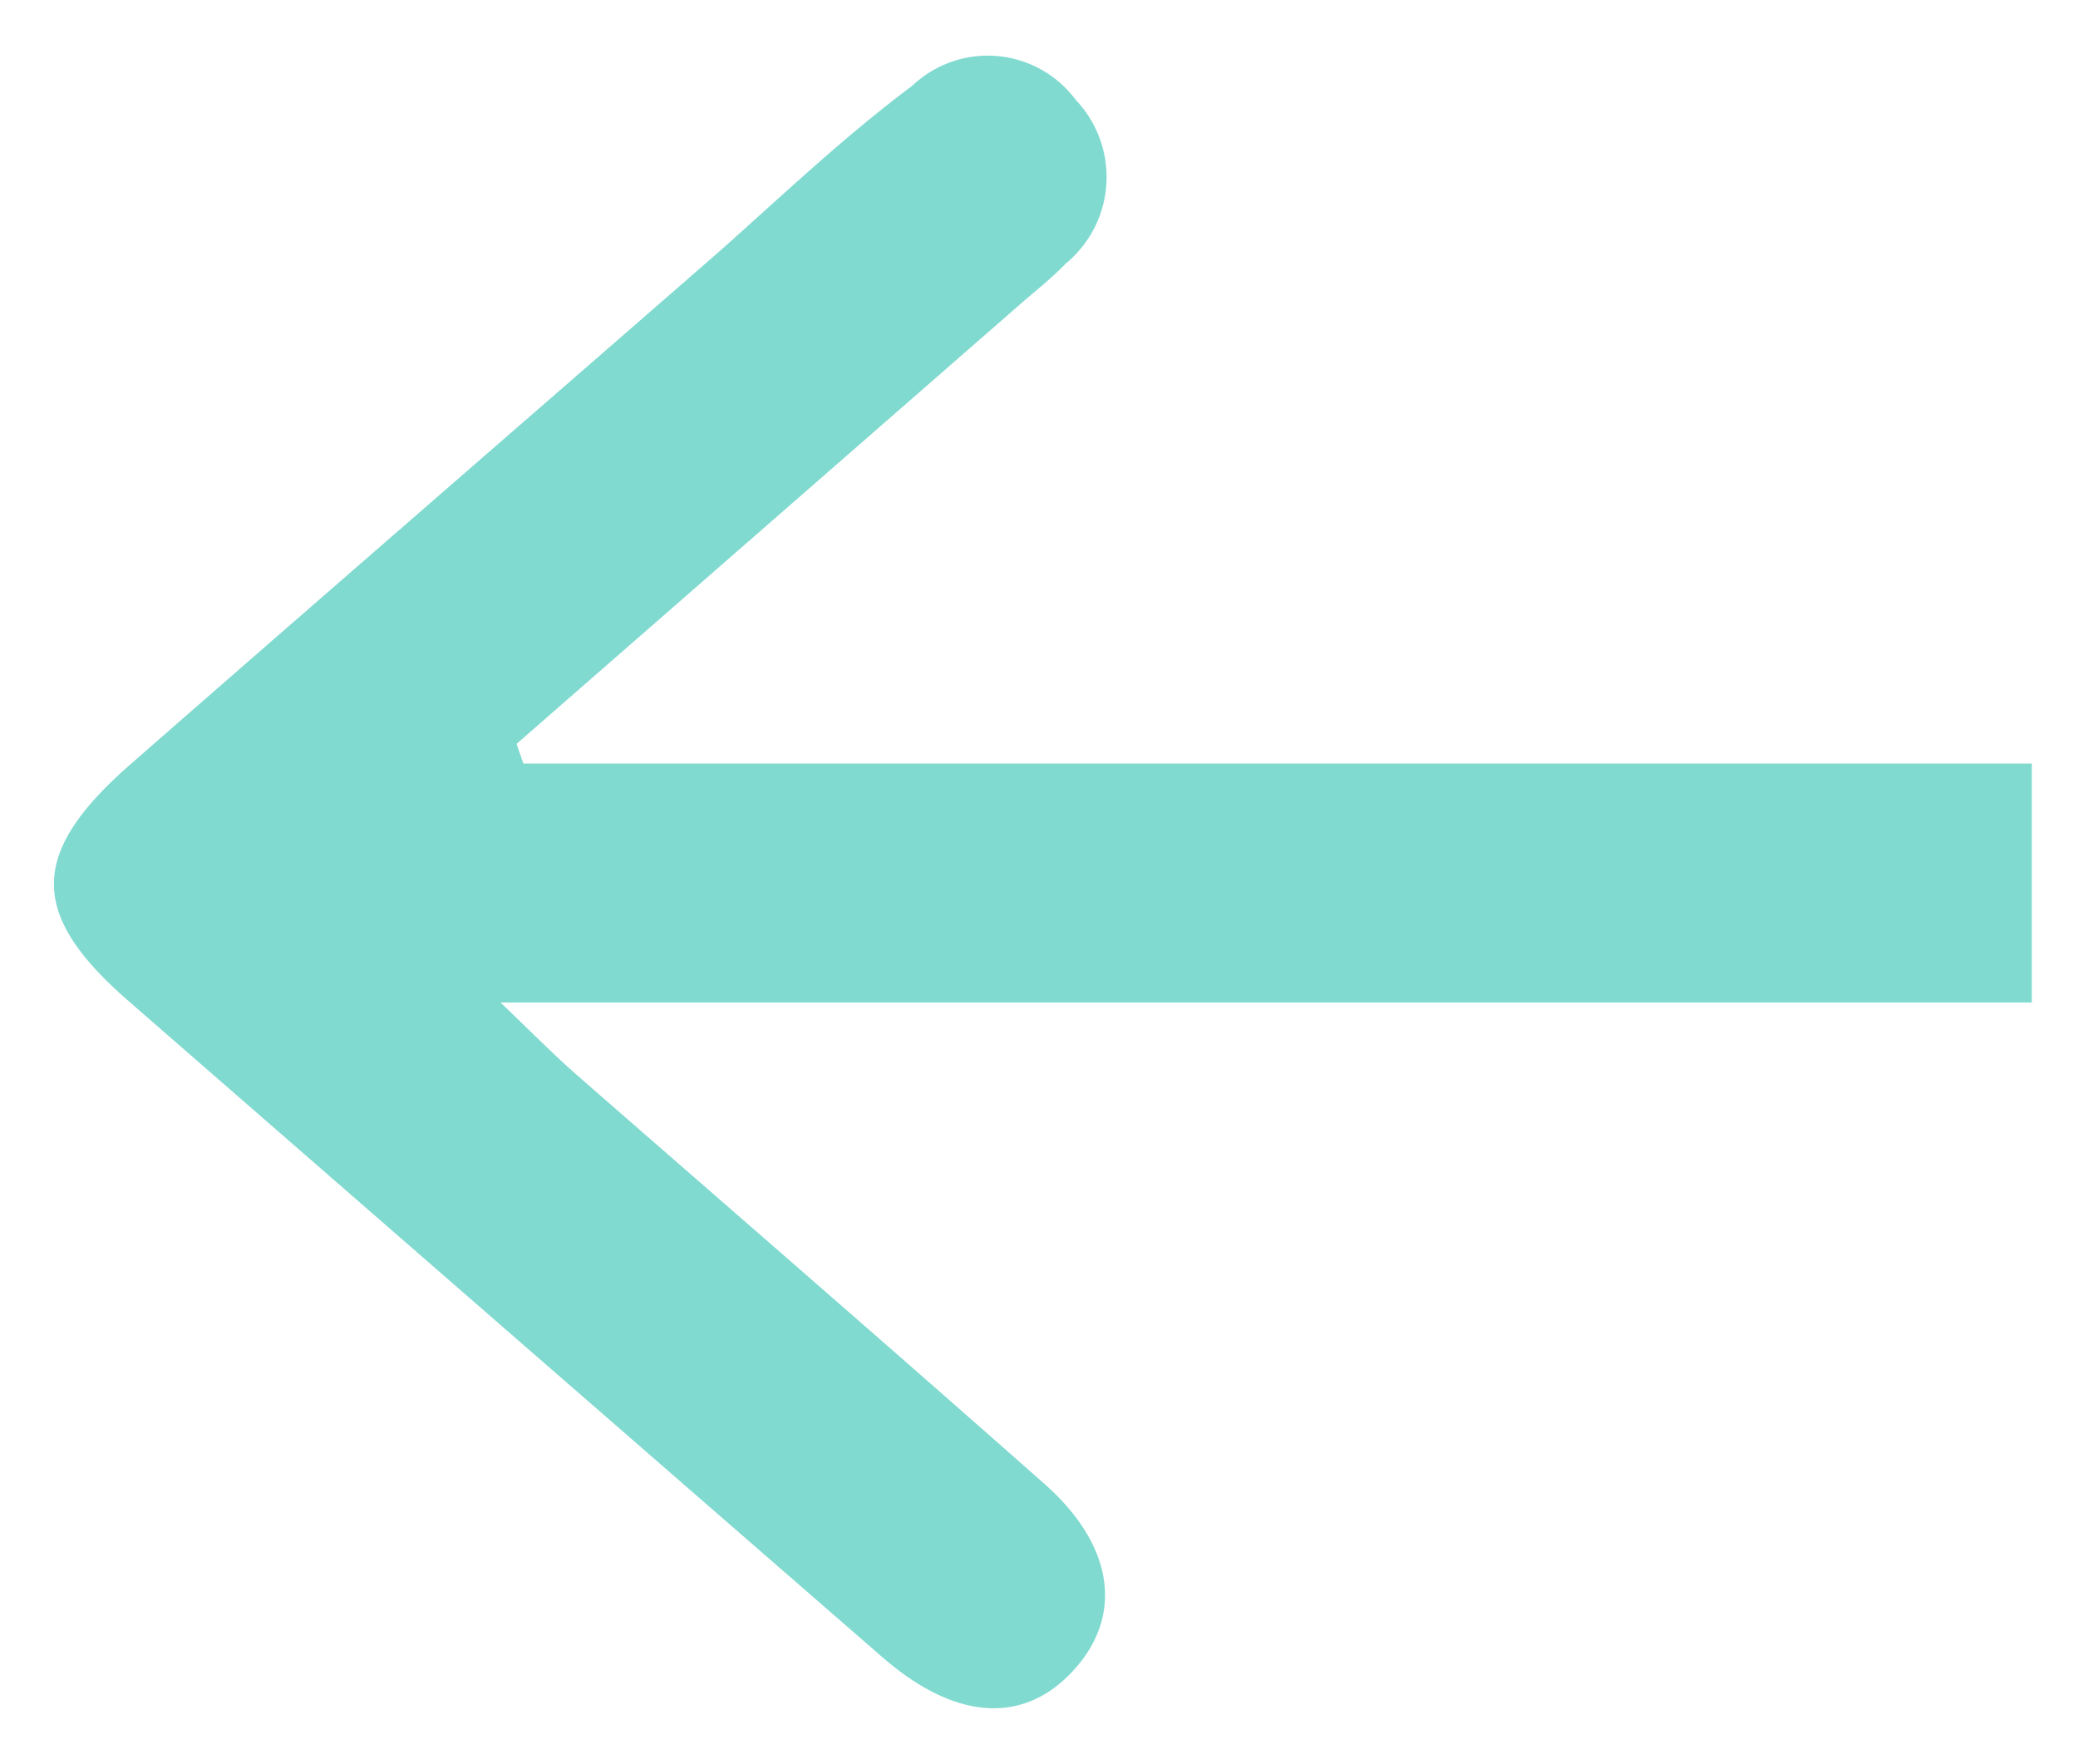 <svg id="Layer_1" data-name="Layer 1" xmlns="http://www.w3.org/2000/svg" viewBox="0 0 33.75 28.65"><defs><style>.cls-1{fill:#80dad0;}</style></defs><path class="cls-1" d="M2.11,12.42c3.19-2.79,6.4-5.57,9.6-8.36,1-.89,2-1.84,3.11-2.67a1.78,1.78,0,0,1,2.65.23,1.82,1.82,0,0,1-.16,2.66c-.23.24-.49.44-.74.66L8.39,12.08l.11.32H33v3.88H8.13c.58.56.9.88,1.23,1.17,2.52,2.2,5.05,4.39,7.56,6.61,1.16,1,1.34,2.15.53,3.05s-1.92.84-3.11-.19Q8.21,21.59,2.08,16.25C.46,14.84.48,13.85,2.11,12.42Z"/></svg>